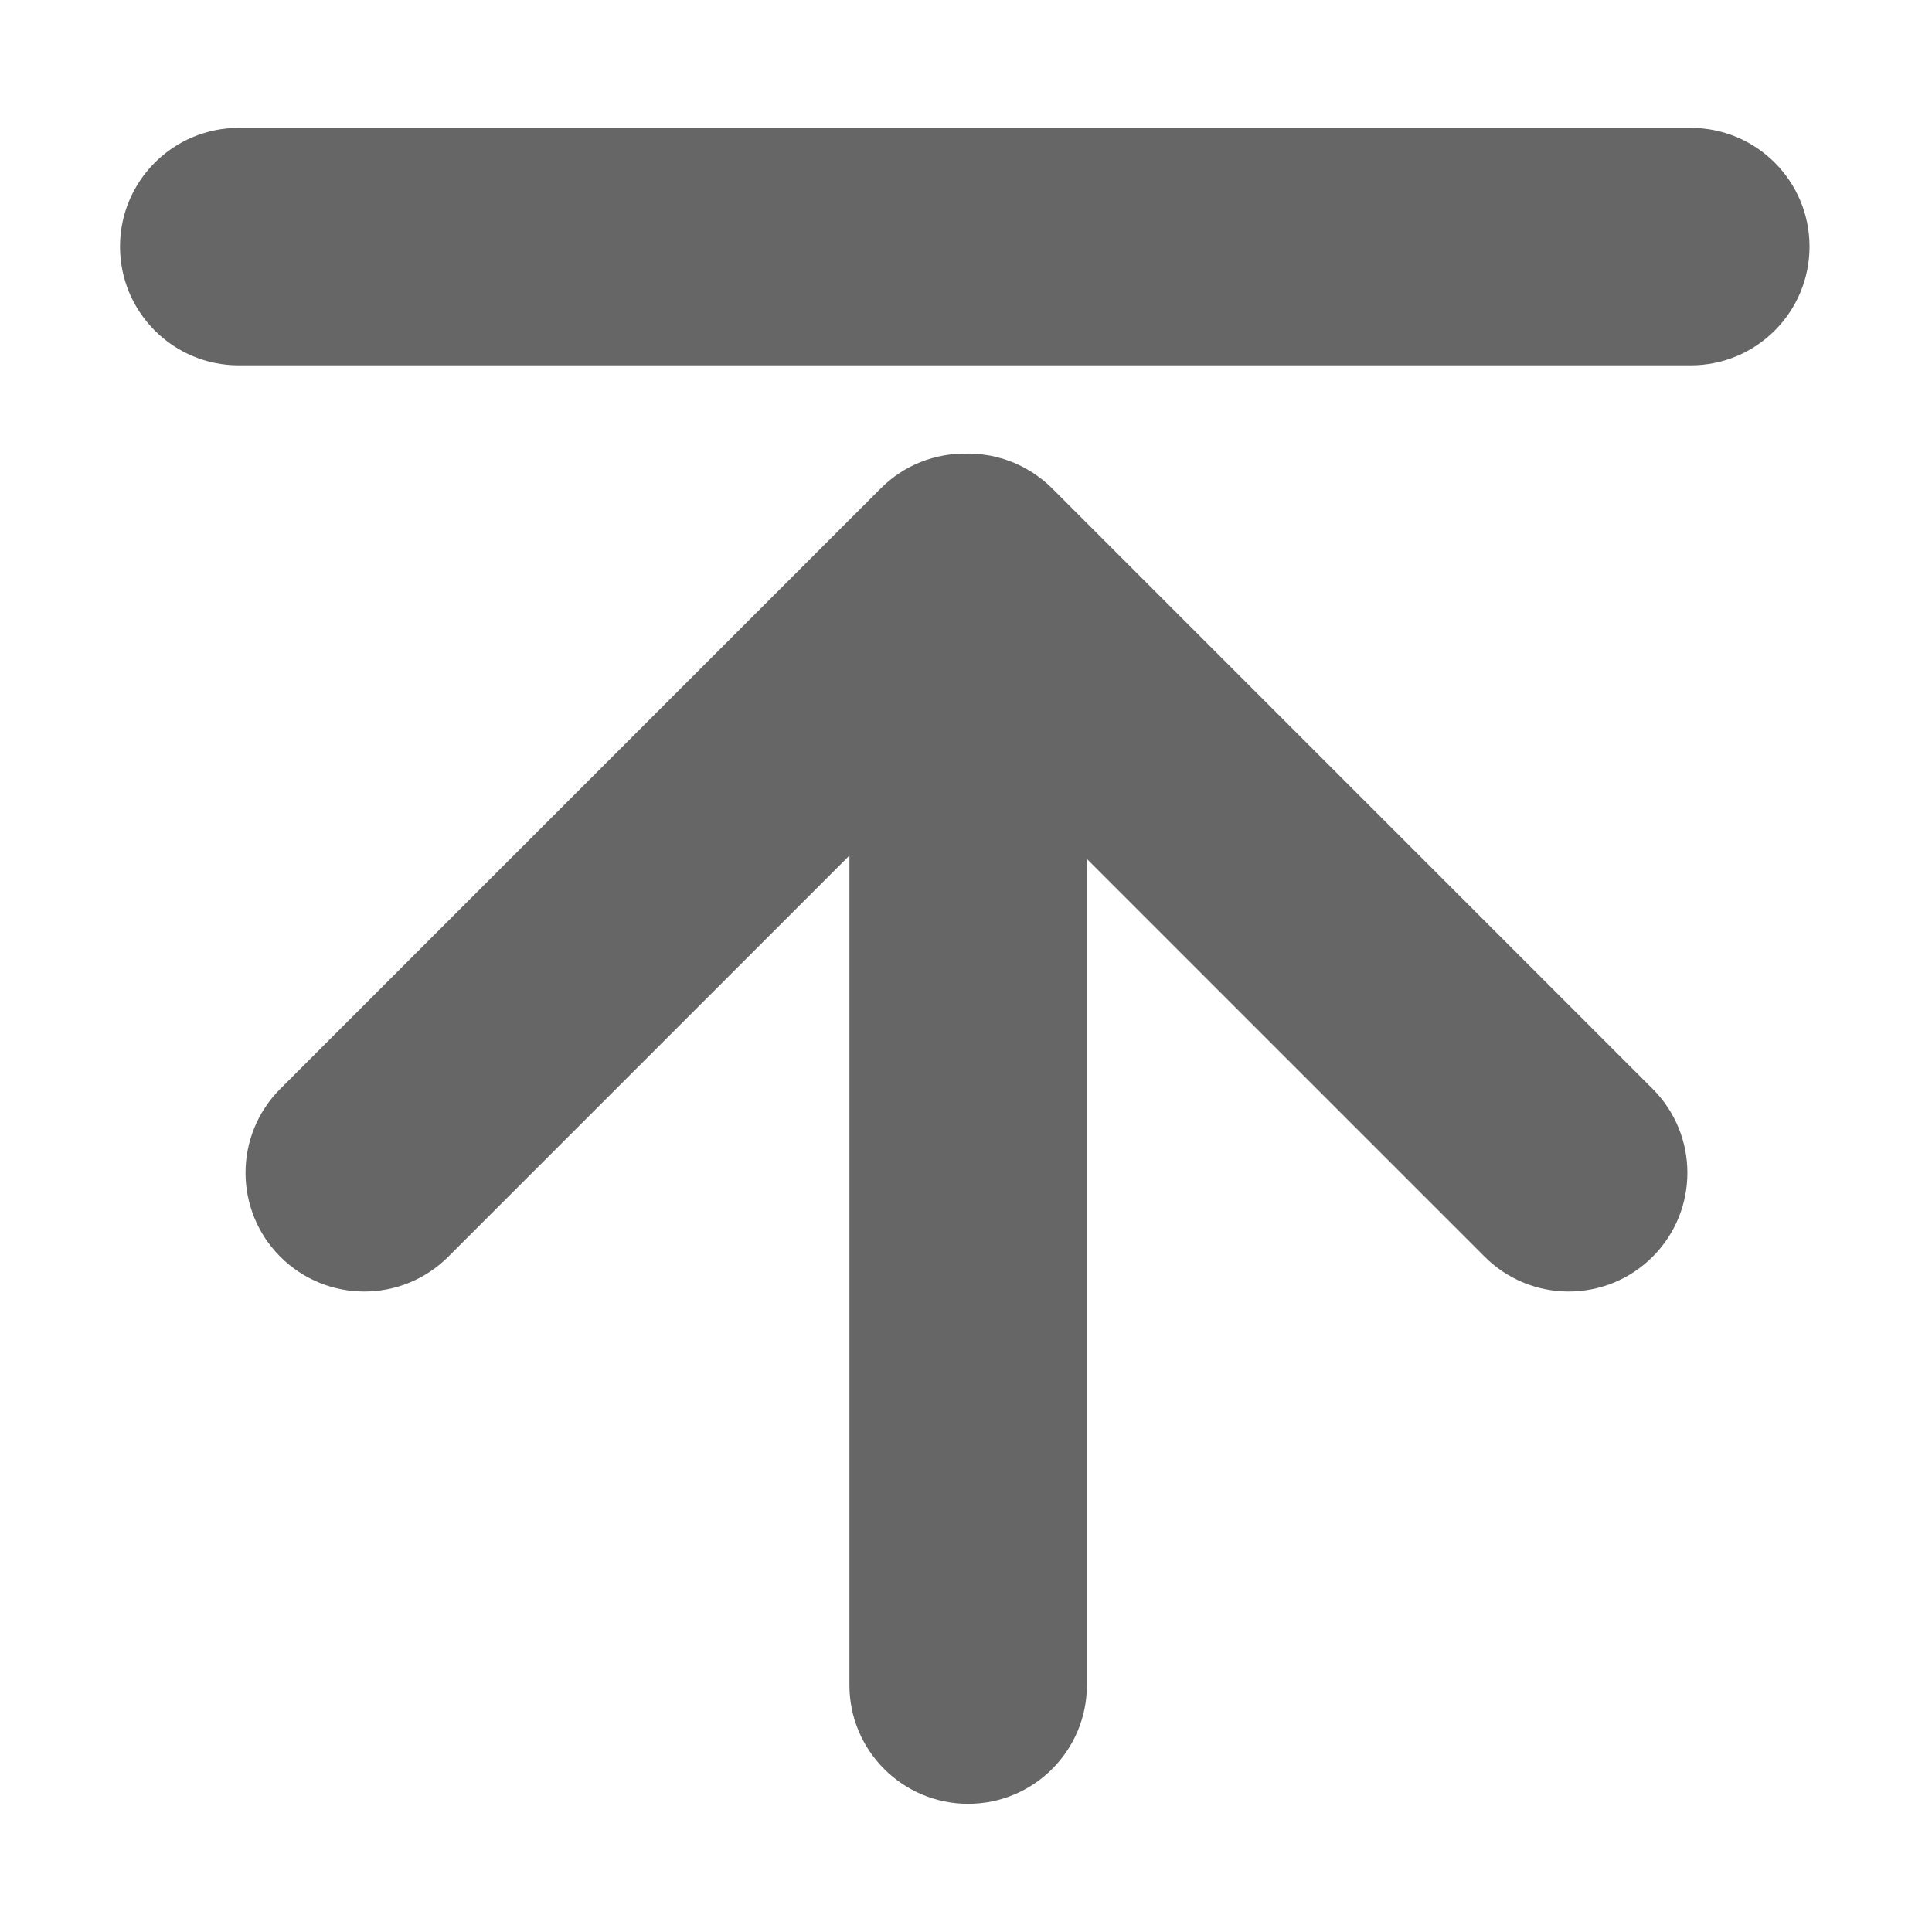 <?xml version="1.0" standalone="no"?><!DOCTYPE svg PUBLIC "-//W3C//DTD SVG 1.1//EN" "http://www.w3.org/Graphics/SVG/1.1/DTD/svg11.dtd"><svg t="1652778847722" class="icon" viewBox="0 0 1024 1024" version="1.1" xmlns="http://www.w3.org/2000/svg" p-id="1179" xmlns:xlink="http://www.w3.org/1999/xlink" width="128" height="128"><defs><style type="text/css"></style></defs><path d="M896.15 67.772 126.541 67.772c-34.759 0-62.935 28.177-62.935 62.935 0 34.758 28.177 62.934 62.935 62.934l769.61 0c34.759 0 62.935-28.177 62.935-62.934C959.085 95.948 930.908 67.772 896.15 67.772zM557.654 258.838c-1.472-1.47-3.017-2.862-4.625-4.181-0.713-0.586-1.469-1.096-2.202-1.647-0.907-0.682-1.798-1.385-2.743-2.018-0.884-0.591-1.805-1.105-2.714-1.649-0.853-0.51-1.689-1.045-2.568-1.516-0.928-0.496-1.884-0.918-2.833-1.364-0.914-0.432-1.811-0.886-2.747-1.275-0.924-0.383-1.864-0.69-2.801-1.024-1.001-0.362-1.989-0.745-3.013-1.054-0.938-0.283-1.892-0.491-2.838-0.73-1.044-0.264-2.071-0.555-3.133-0.766-1.095-0.216-2.201-0.345-3.305-0.503-0.927-0.133-1.841-0.309-2.782-0.402-2.06-0.202-4.125-0.311-6.192-0.312-0.005 0-0.011 0-0.016 0l0 0c-0.3 0-0.6 0.038-0.898 0.042-16.407-0.231-32.885 5.875-45.402 18.392L148.569 577.1c-24.577 24.579-24.577 64.425 0 89.005 12.289 12.29 28.397 18.435 44.503 18.435 16.106 0 32.214-6.145 44.503-18.435l212.634-212.635L450.208 893.124c0 34.758 28.177 62.934 62.934 62.934 34.759 0 62.935-28.177 62.935-62.934L576.078 455.27l210.837 210.835c12.289 12.29 28.396 18.435 44.501 18.435 16.107 0 32.213-6.145 44.501-18.435 24.581-24.58 24.581-64.426 0-89.005L557.654 258.838z" p-id="1180" fill="#666666"></path></svg>